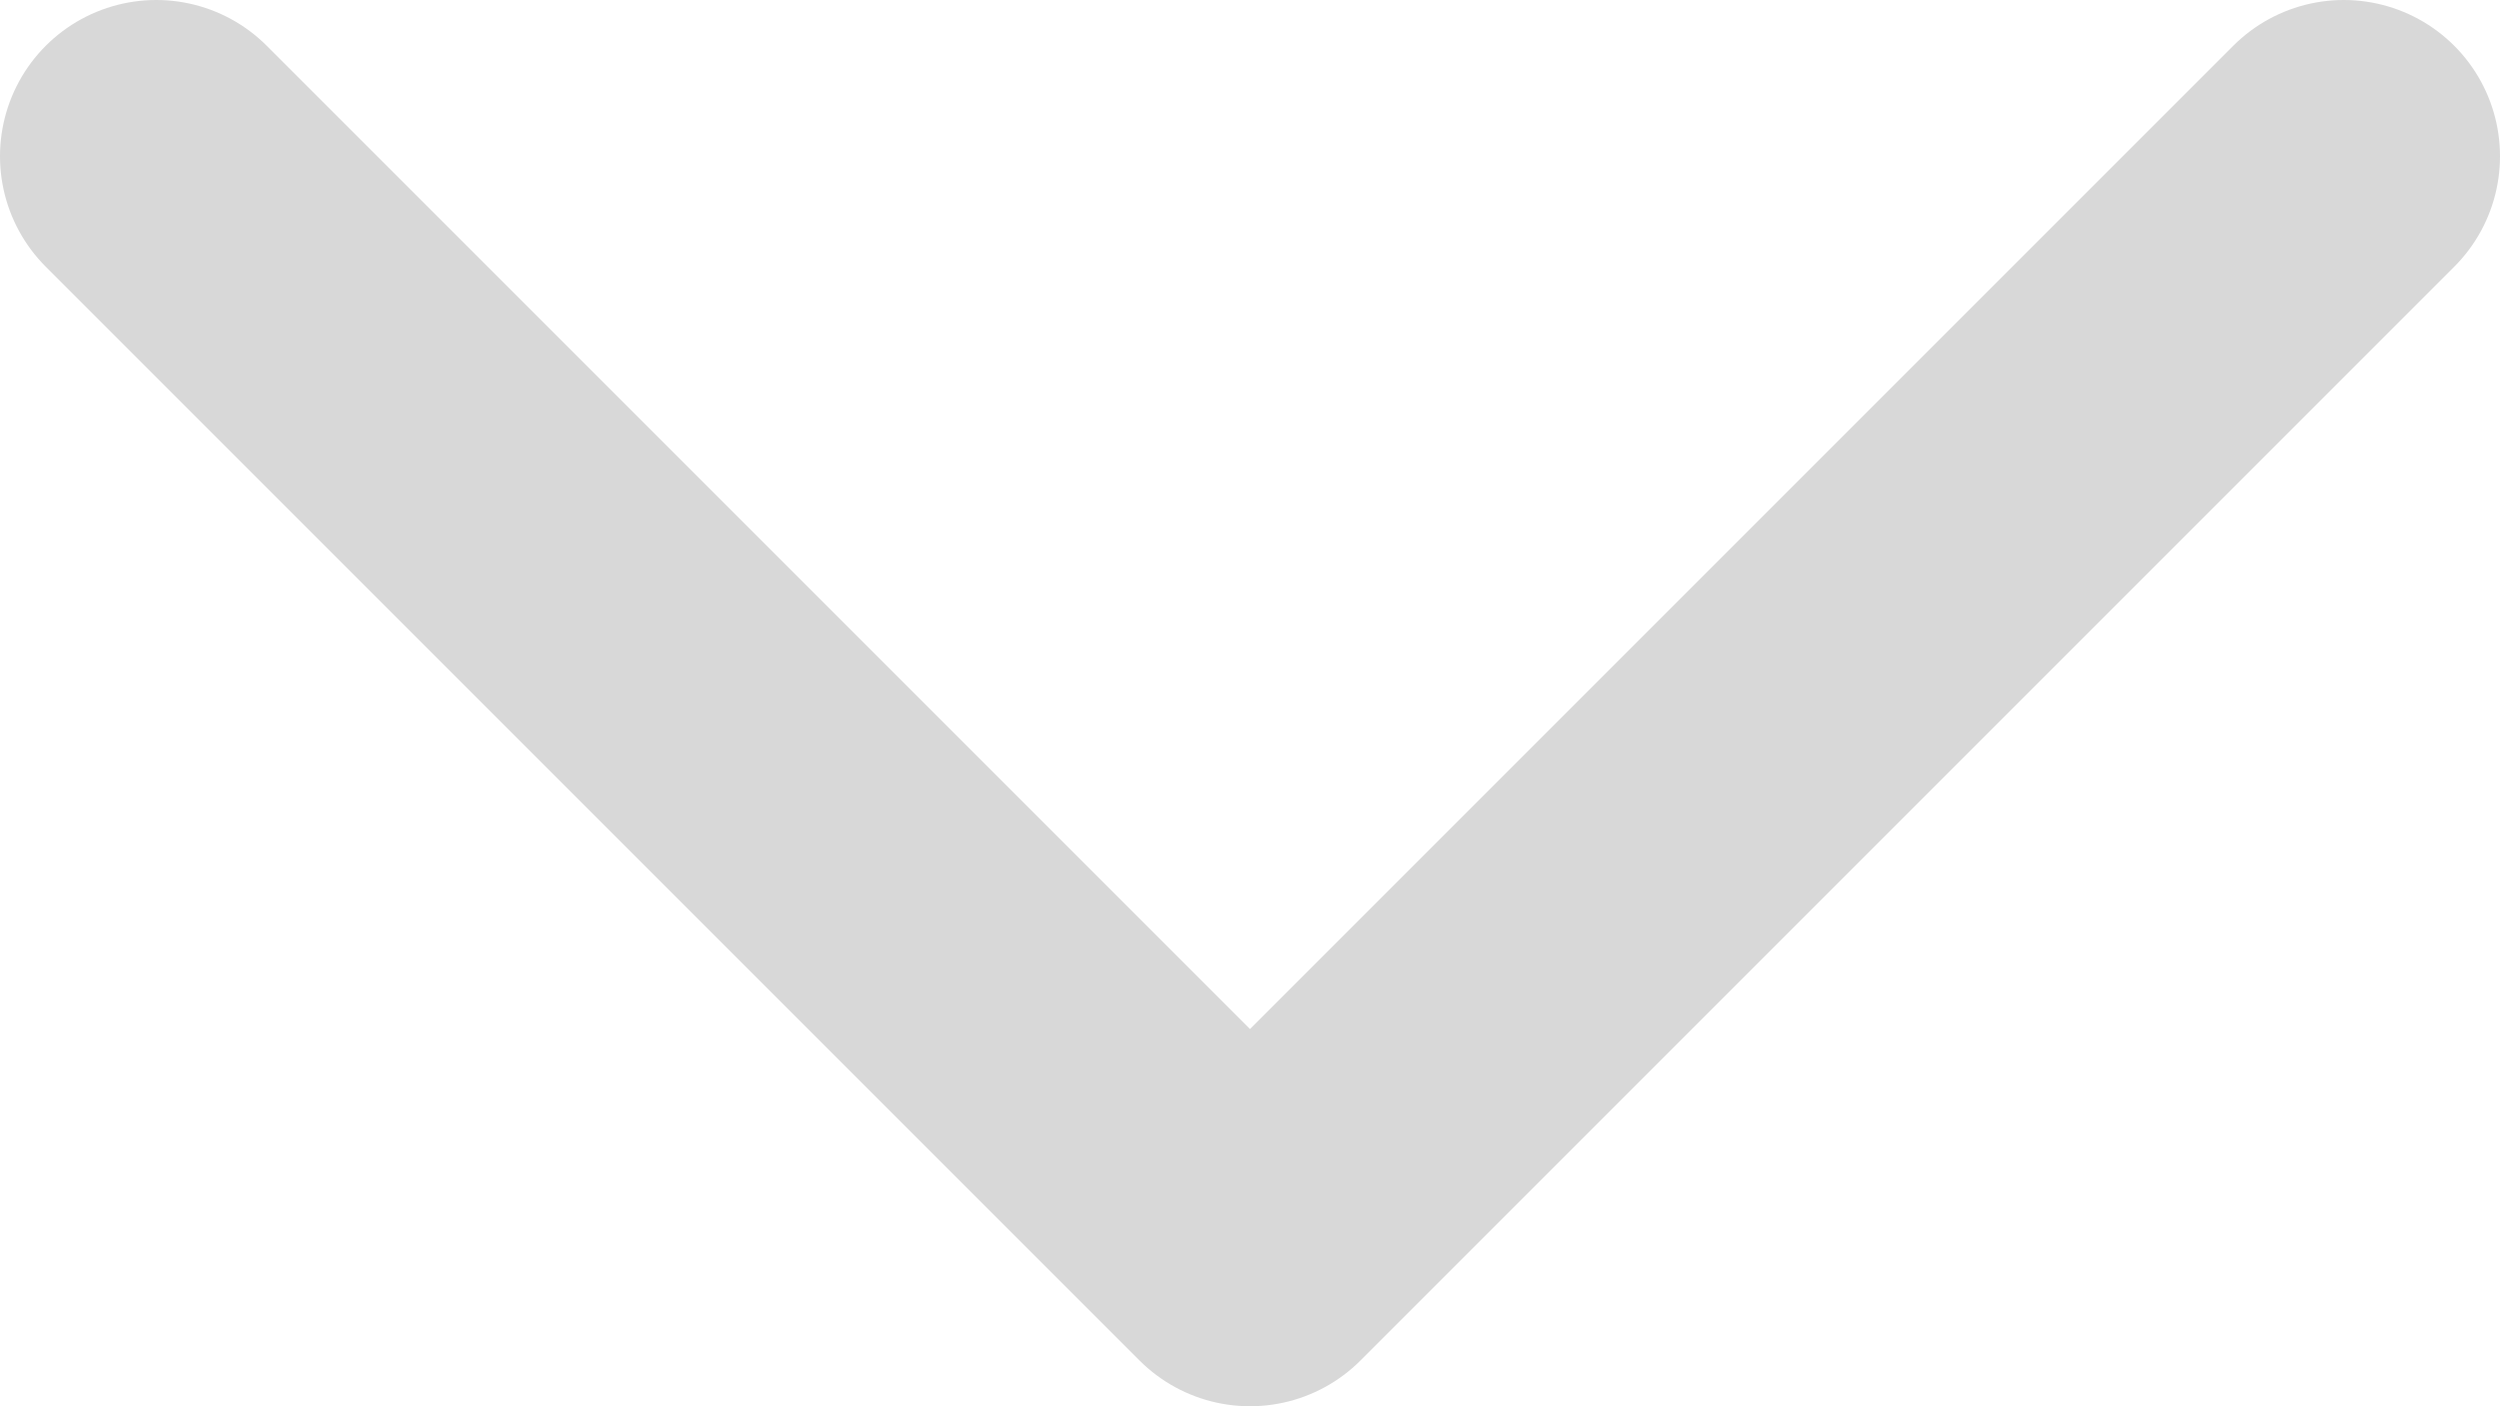 <svg width="16" height="9" viewBox="0 0 16 9" fill="none" xmlns="http://www.w3.org/2000/svg">
<path d="M1 1L8 8L15 1" stroke="#D8D8D8" stroke-width="2" stroke-linecap="round" stroke-linejoin="round"/>
</svg>
